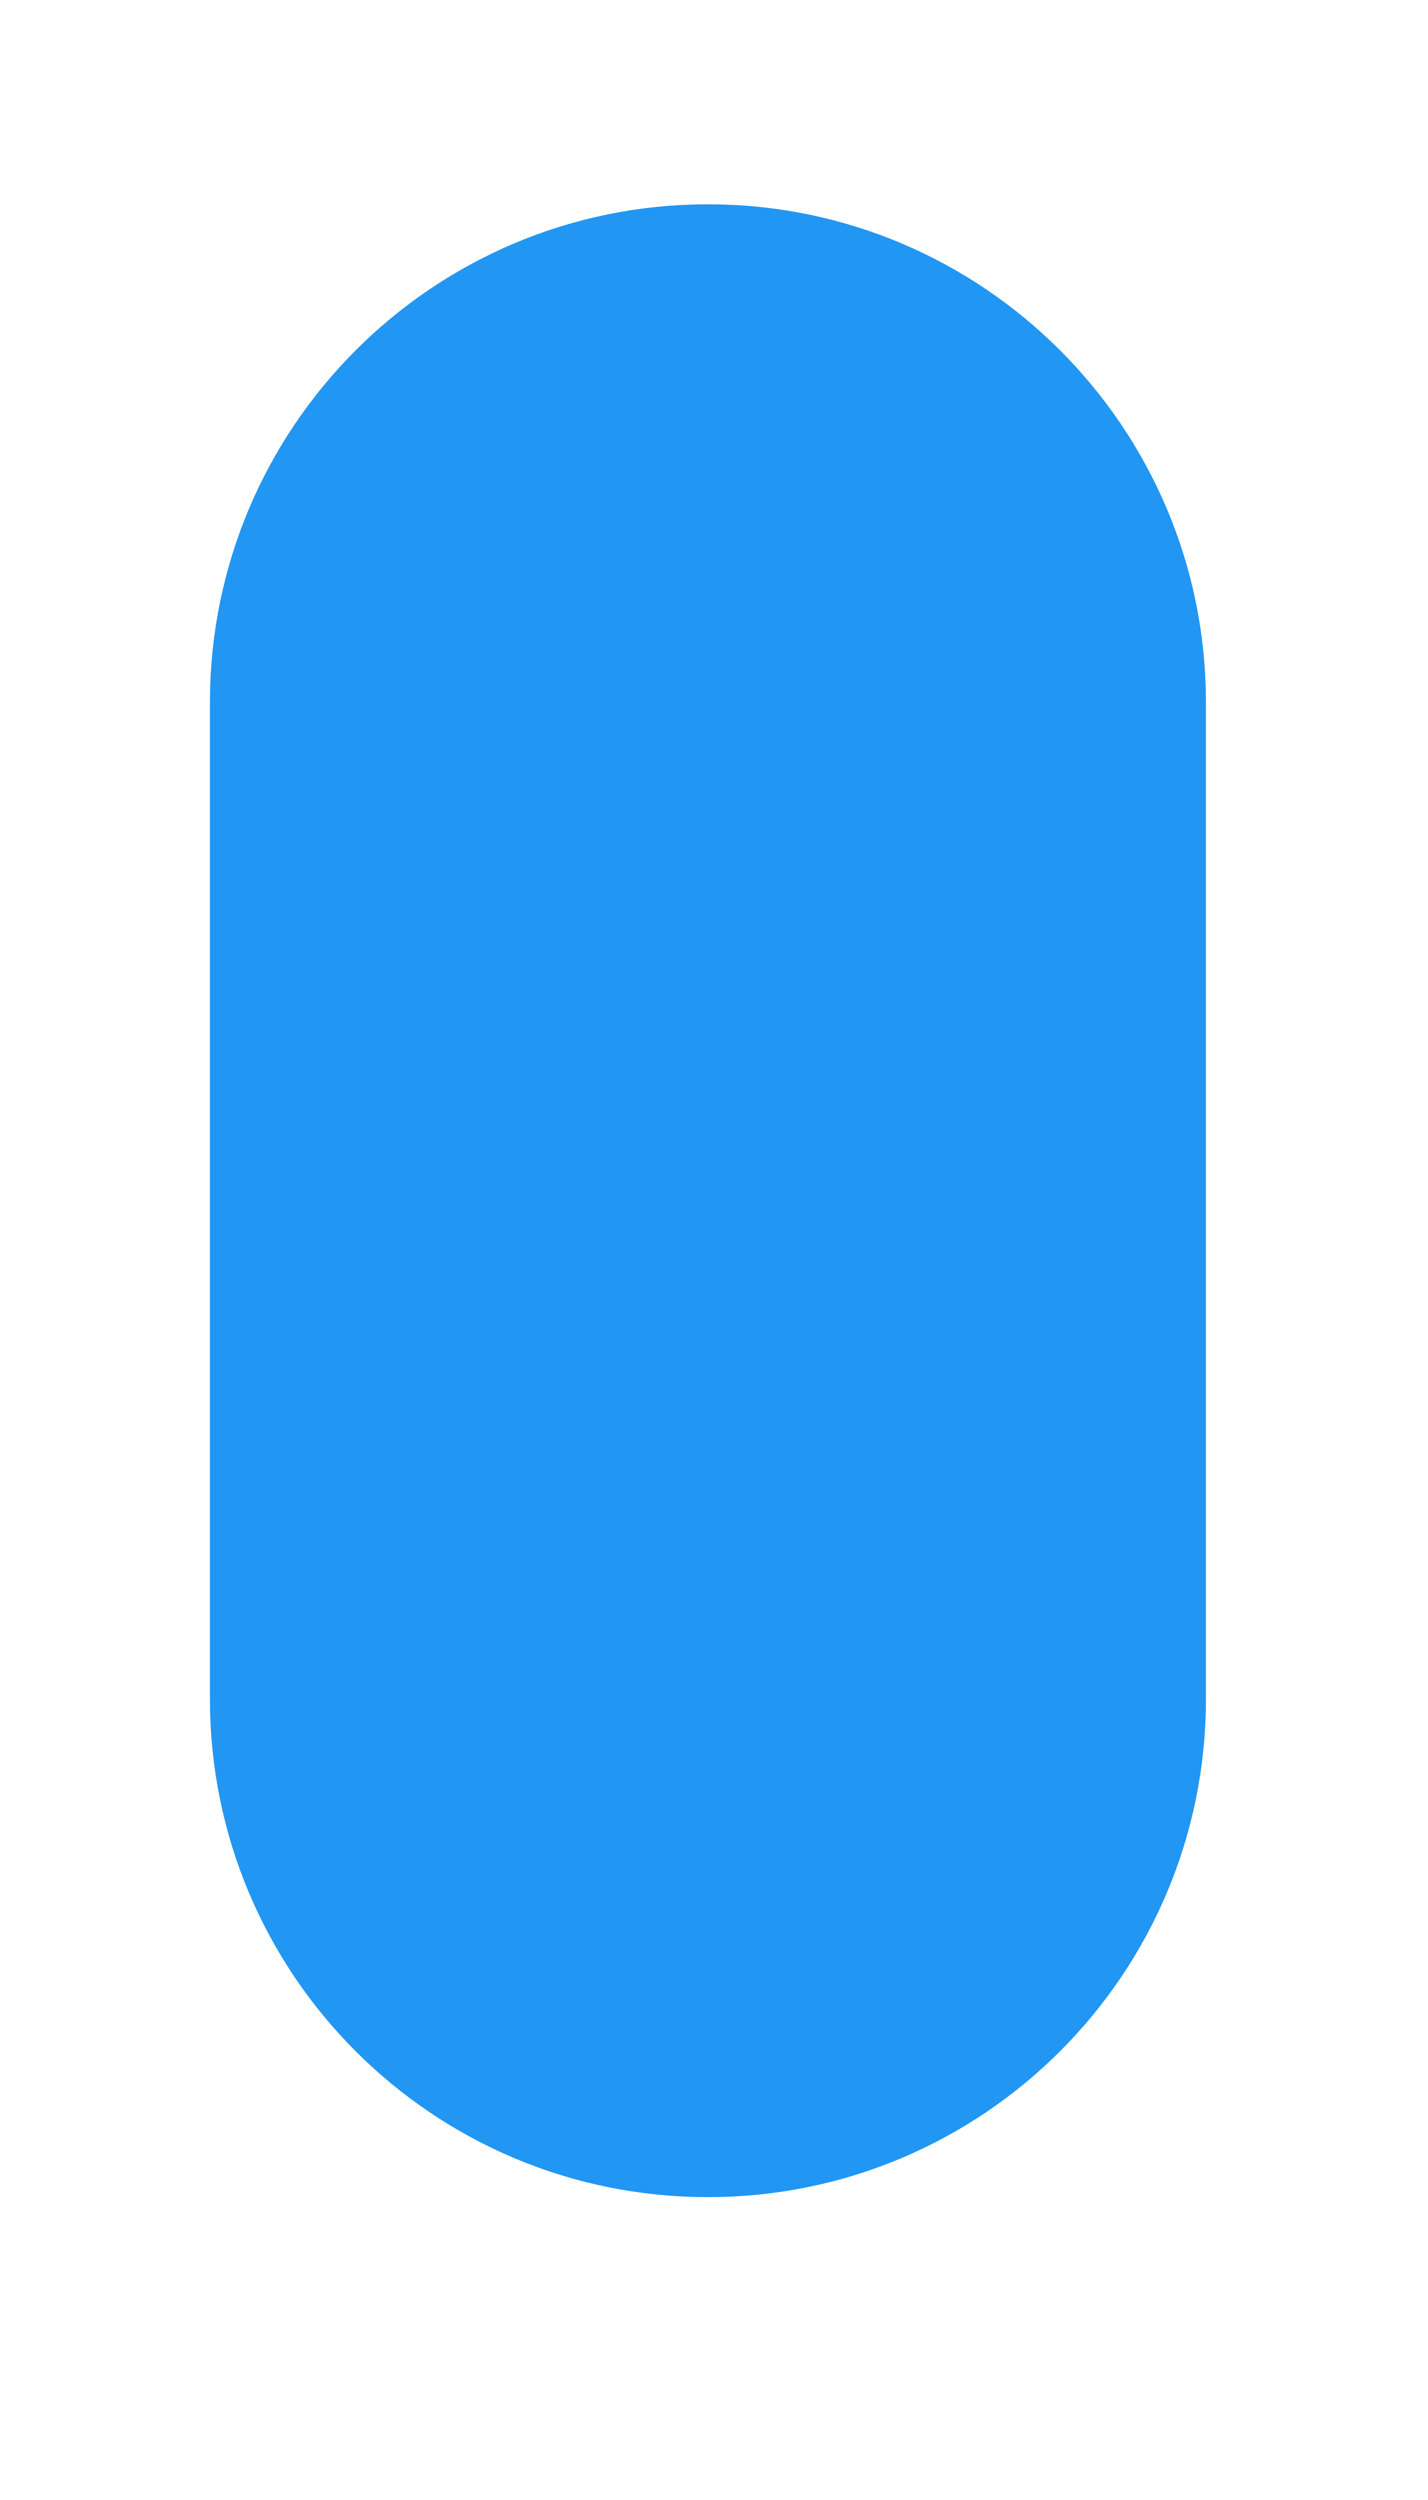 <svg width="4" height="7" viewBox="0 0 4 7" fill="none" xmlns="http://www.w3.org/2000/svg">
<path d="M0.588 1.967V4.757C0.588 5.528 1.212 6.152 1.983 6.152C2.753 6.152 3.378 5.528 3.378 4.757V1.967C3.378 1.197 2.753 0.572 1.983 0.572C1.212 0.572 0.588 1.197 0.588 1.967Z" fill="#2196F3"/>
</svg>
